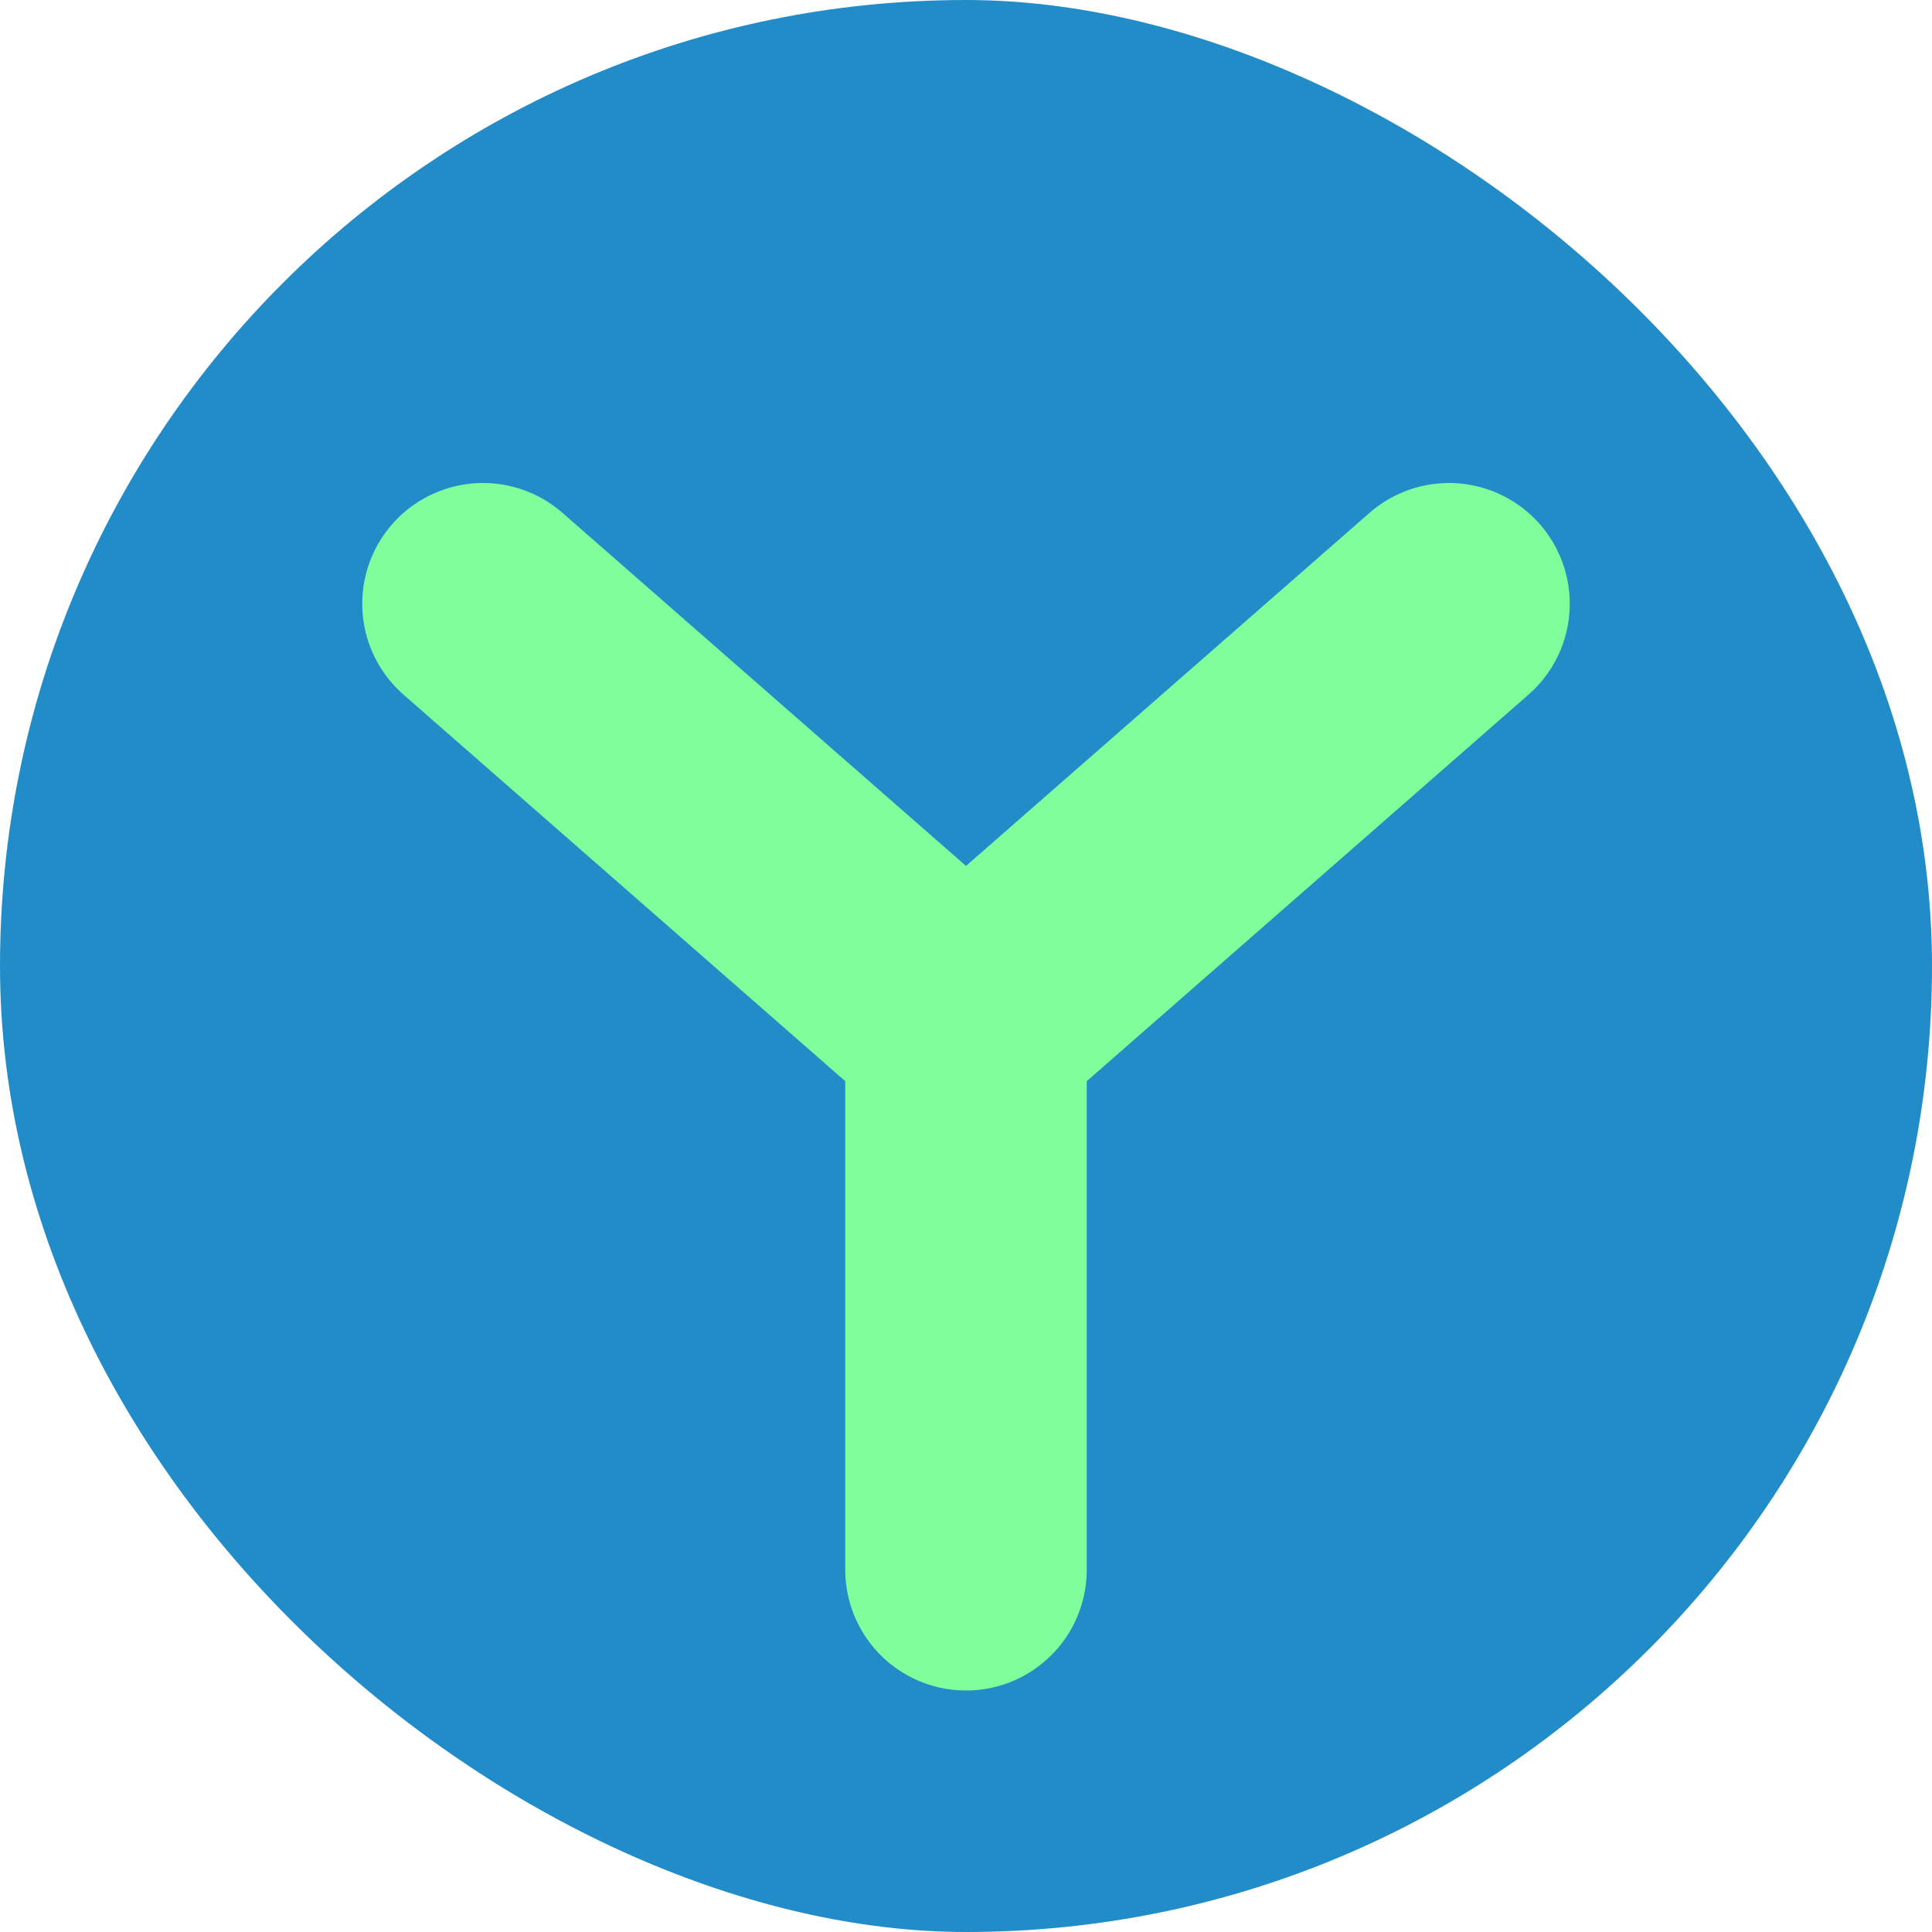 <svg height="16" width="16" xmlns="http://www.w3.org/2000/svg"><rect fill="#228cc9" height="16" rx="8" transform="matrix(0 -1 -1 0 0 0)" width="16" x="-16" y="-16"/><path d="m12 5-4 3.5v4.5m-4-8 4 3.5v4.5" fill="none" stroke="#80fe9b" stroke-linecap="round" stroke-linejoin="round" stroke-width="2"/></svg>